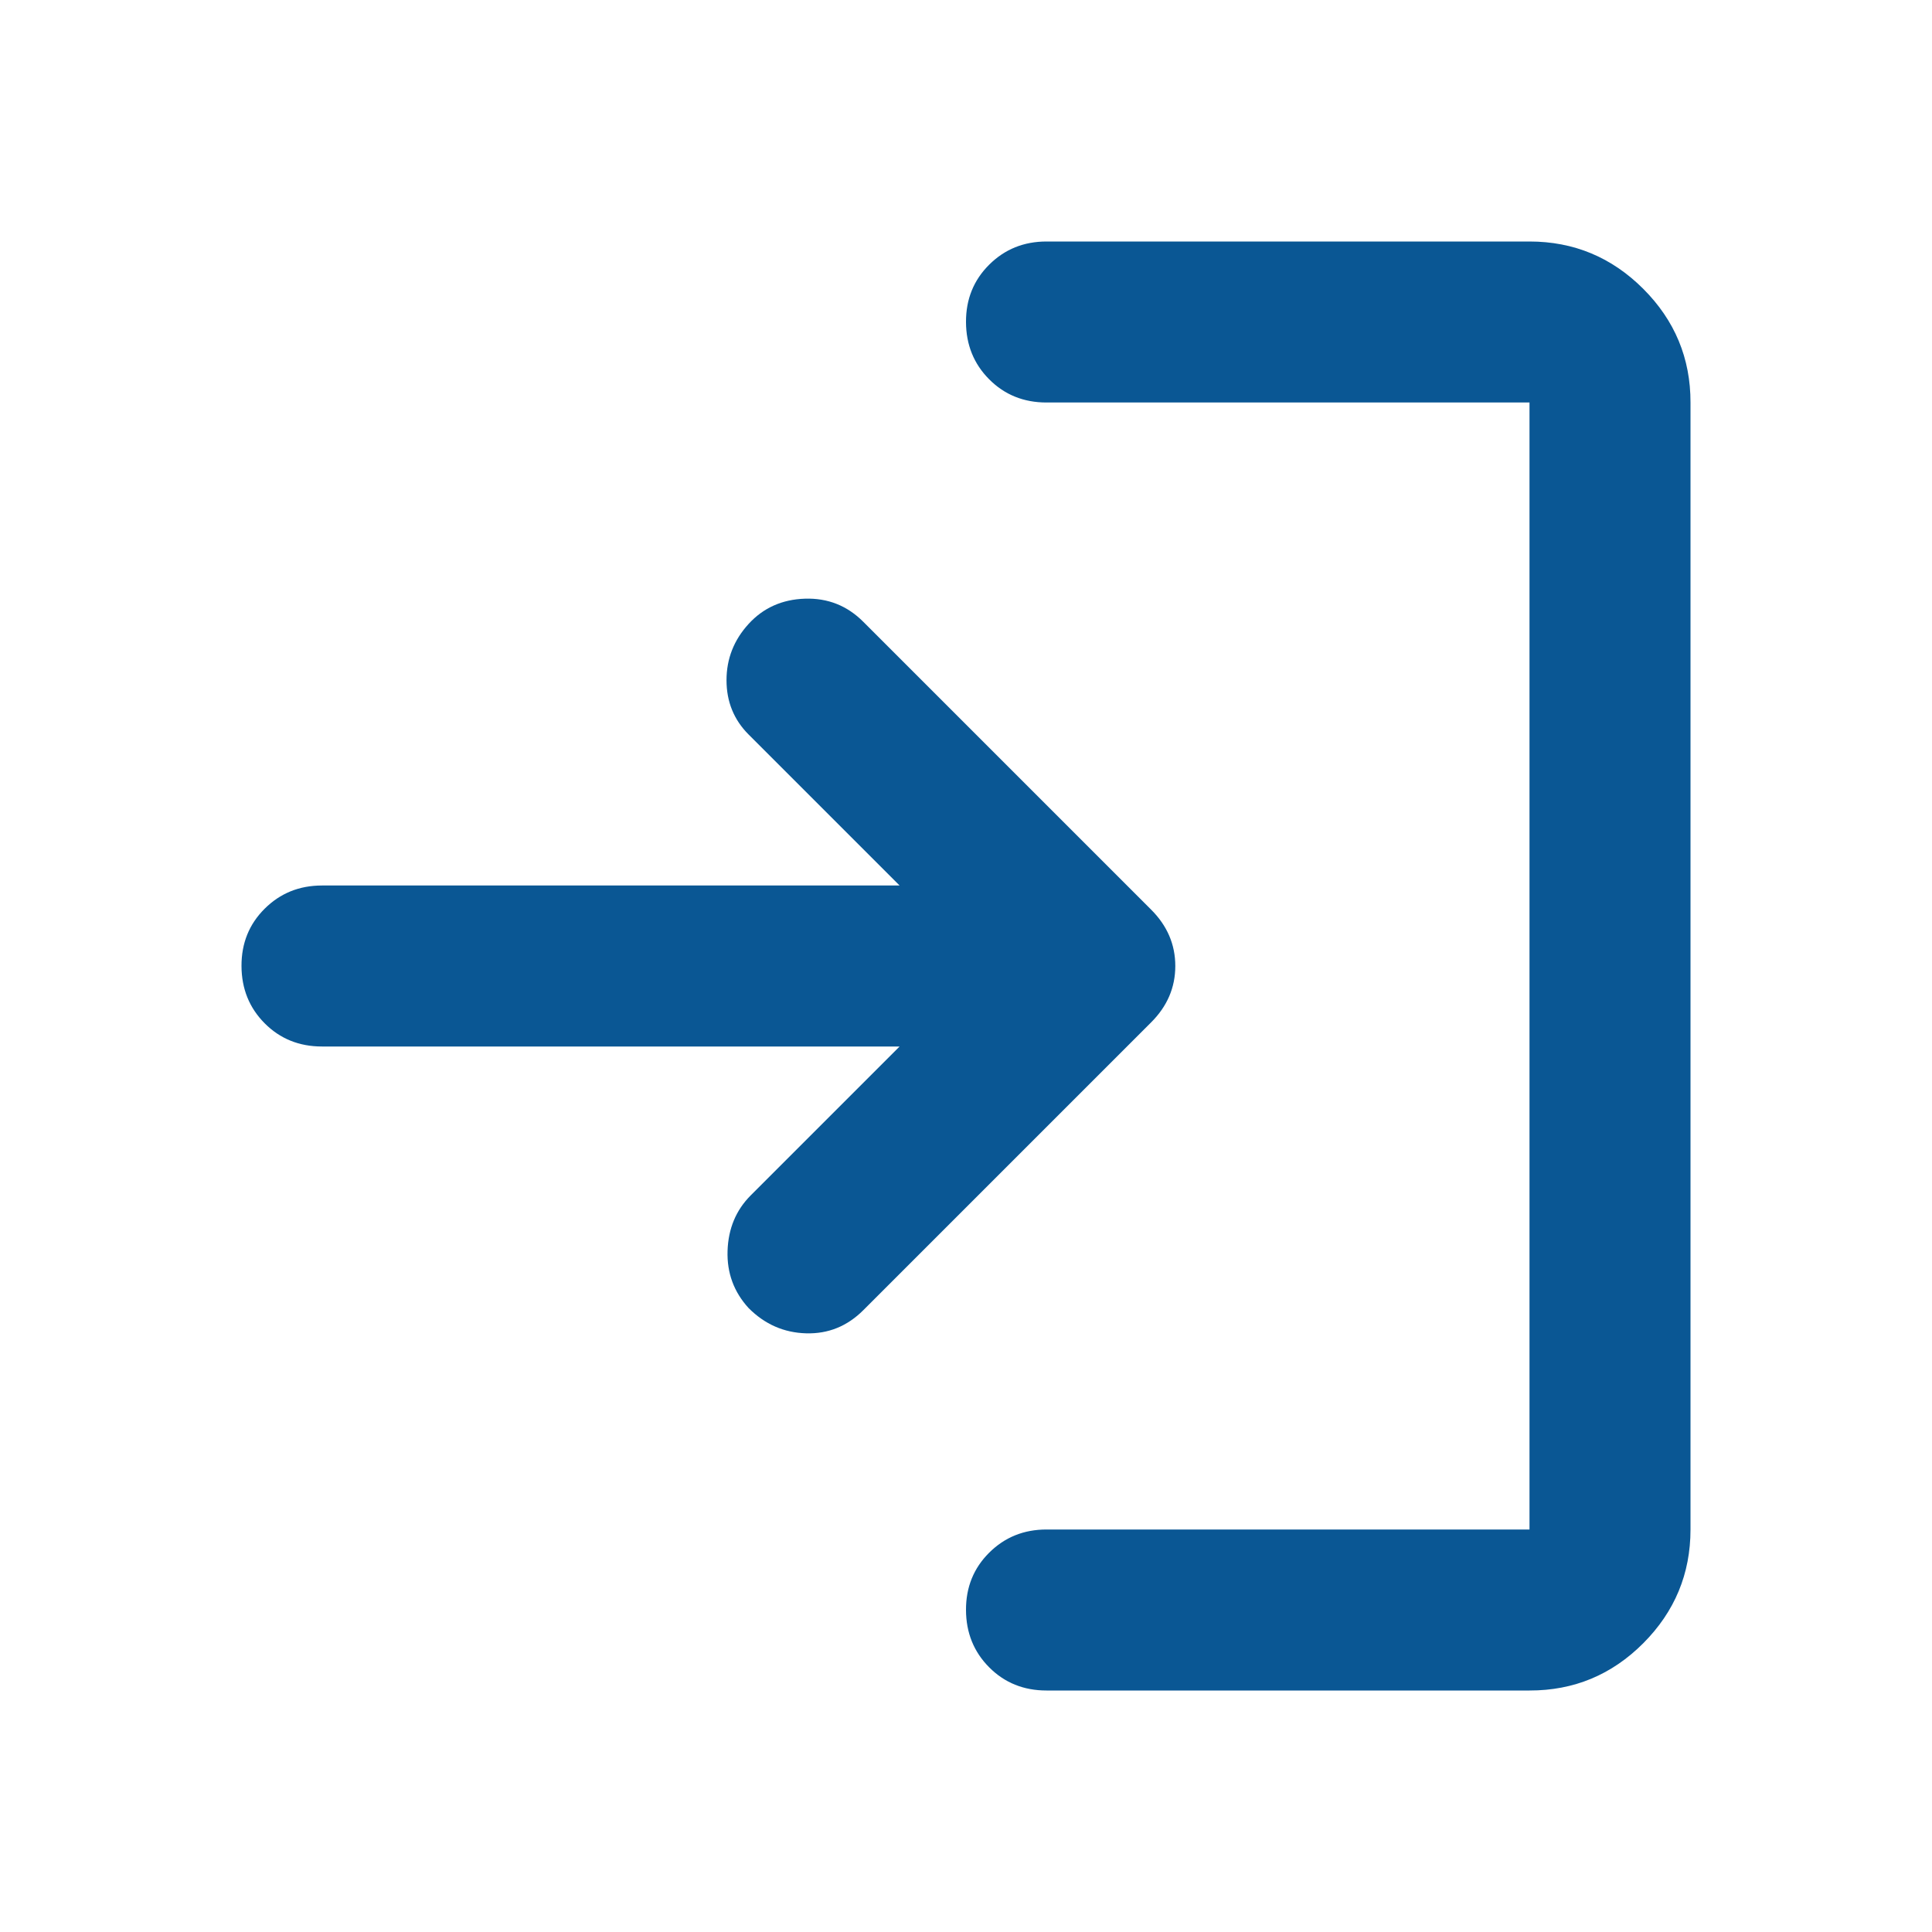 <svg width="24" height="24" viewBox="0 0 24 24" fill="none" xmlns="http://www.w3.org/2000/svg">
<path d="M13 21C12.717 21 12.479 20.904 12.288 20.712C12.097 20.52 12.001 20.283 12 20C11.999 19.717 12.095 19.48 12.288 19.288C12.481 19.096 12.718 19 13 19H19V5H13C12.717 5 12.479 4.904 12.288 4.712C12.097 4.52 12.001 4.283 12 4C11.999 3.717 12.095 3.48 12.288 3.288C12.481 3.096 12.718 3 13 3H19C19.55 3 20.021 3.196 20.413 3.588C20.805 3.98 21.001 4.451 21 5V19C21 19.55 20.804 20.021 20.413 20.413C20.022 20.805 19.551 21.001 19 21H13ZM11.175 13H4C3.717 13 3.479 12.904 3.288 12.712C3.097 12.52 3.001 12.283 3 12C2.999 11.717 3.095 11.48 3.288 11.288C3.481 11.096 3.718 11 4 11H11.175L9.3 9.125C9.117 8.942 9.025 8.717 9.025 8.45C9.025 8.183 9.117 7.95 9.3 7.75C9.483 7.55 9.717 7.446 10 7.437C10.283 7.428 10.525 7.524 10.725 7.725L14.3 11.3C14.5 11.5 14.6 11.733 14.6 12C14.6 12.267 14.5 12.5 14.3 12.7L10.725 16.275C10.525 16.475 10.288 16.571 10.013 16.563C9.738 16.555 9.501 16.451 9.3 16.25C9.117 16.05 9.029 15.813 9.038 15.538C9.047 15.263 9.142 15.034 9.325 14.85L11.175 13Z" fill="#0A5794"/>
</svg>
